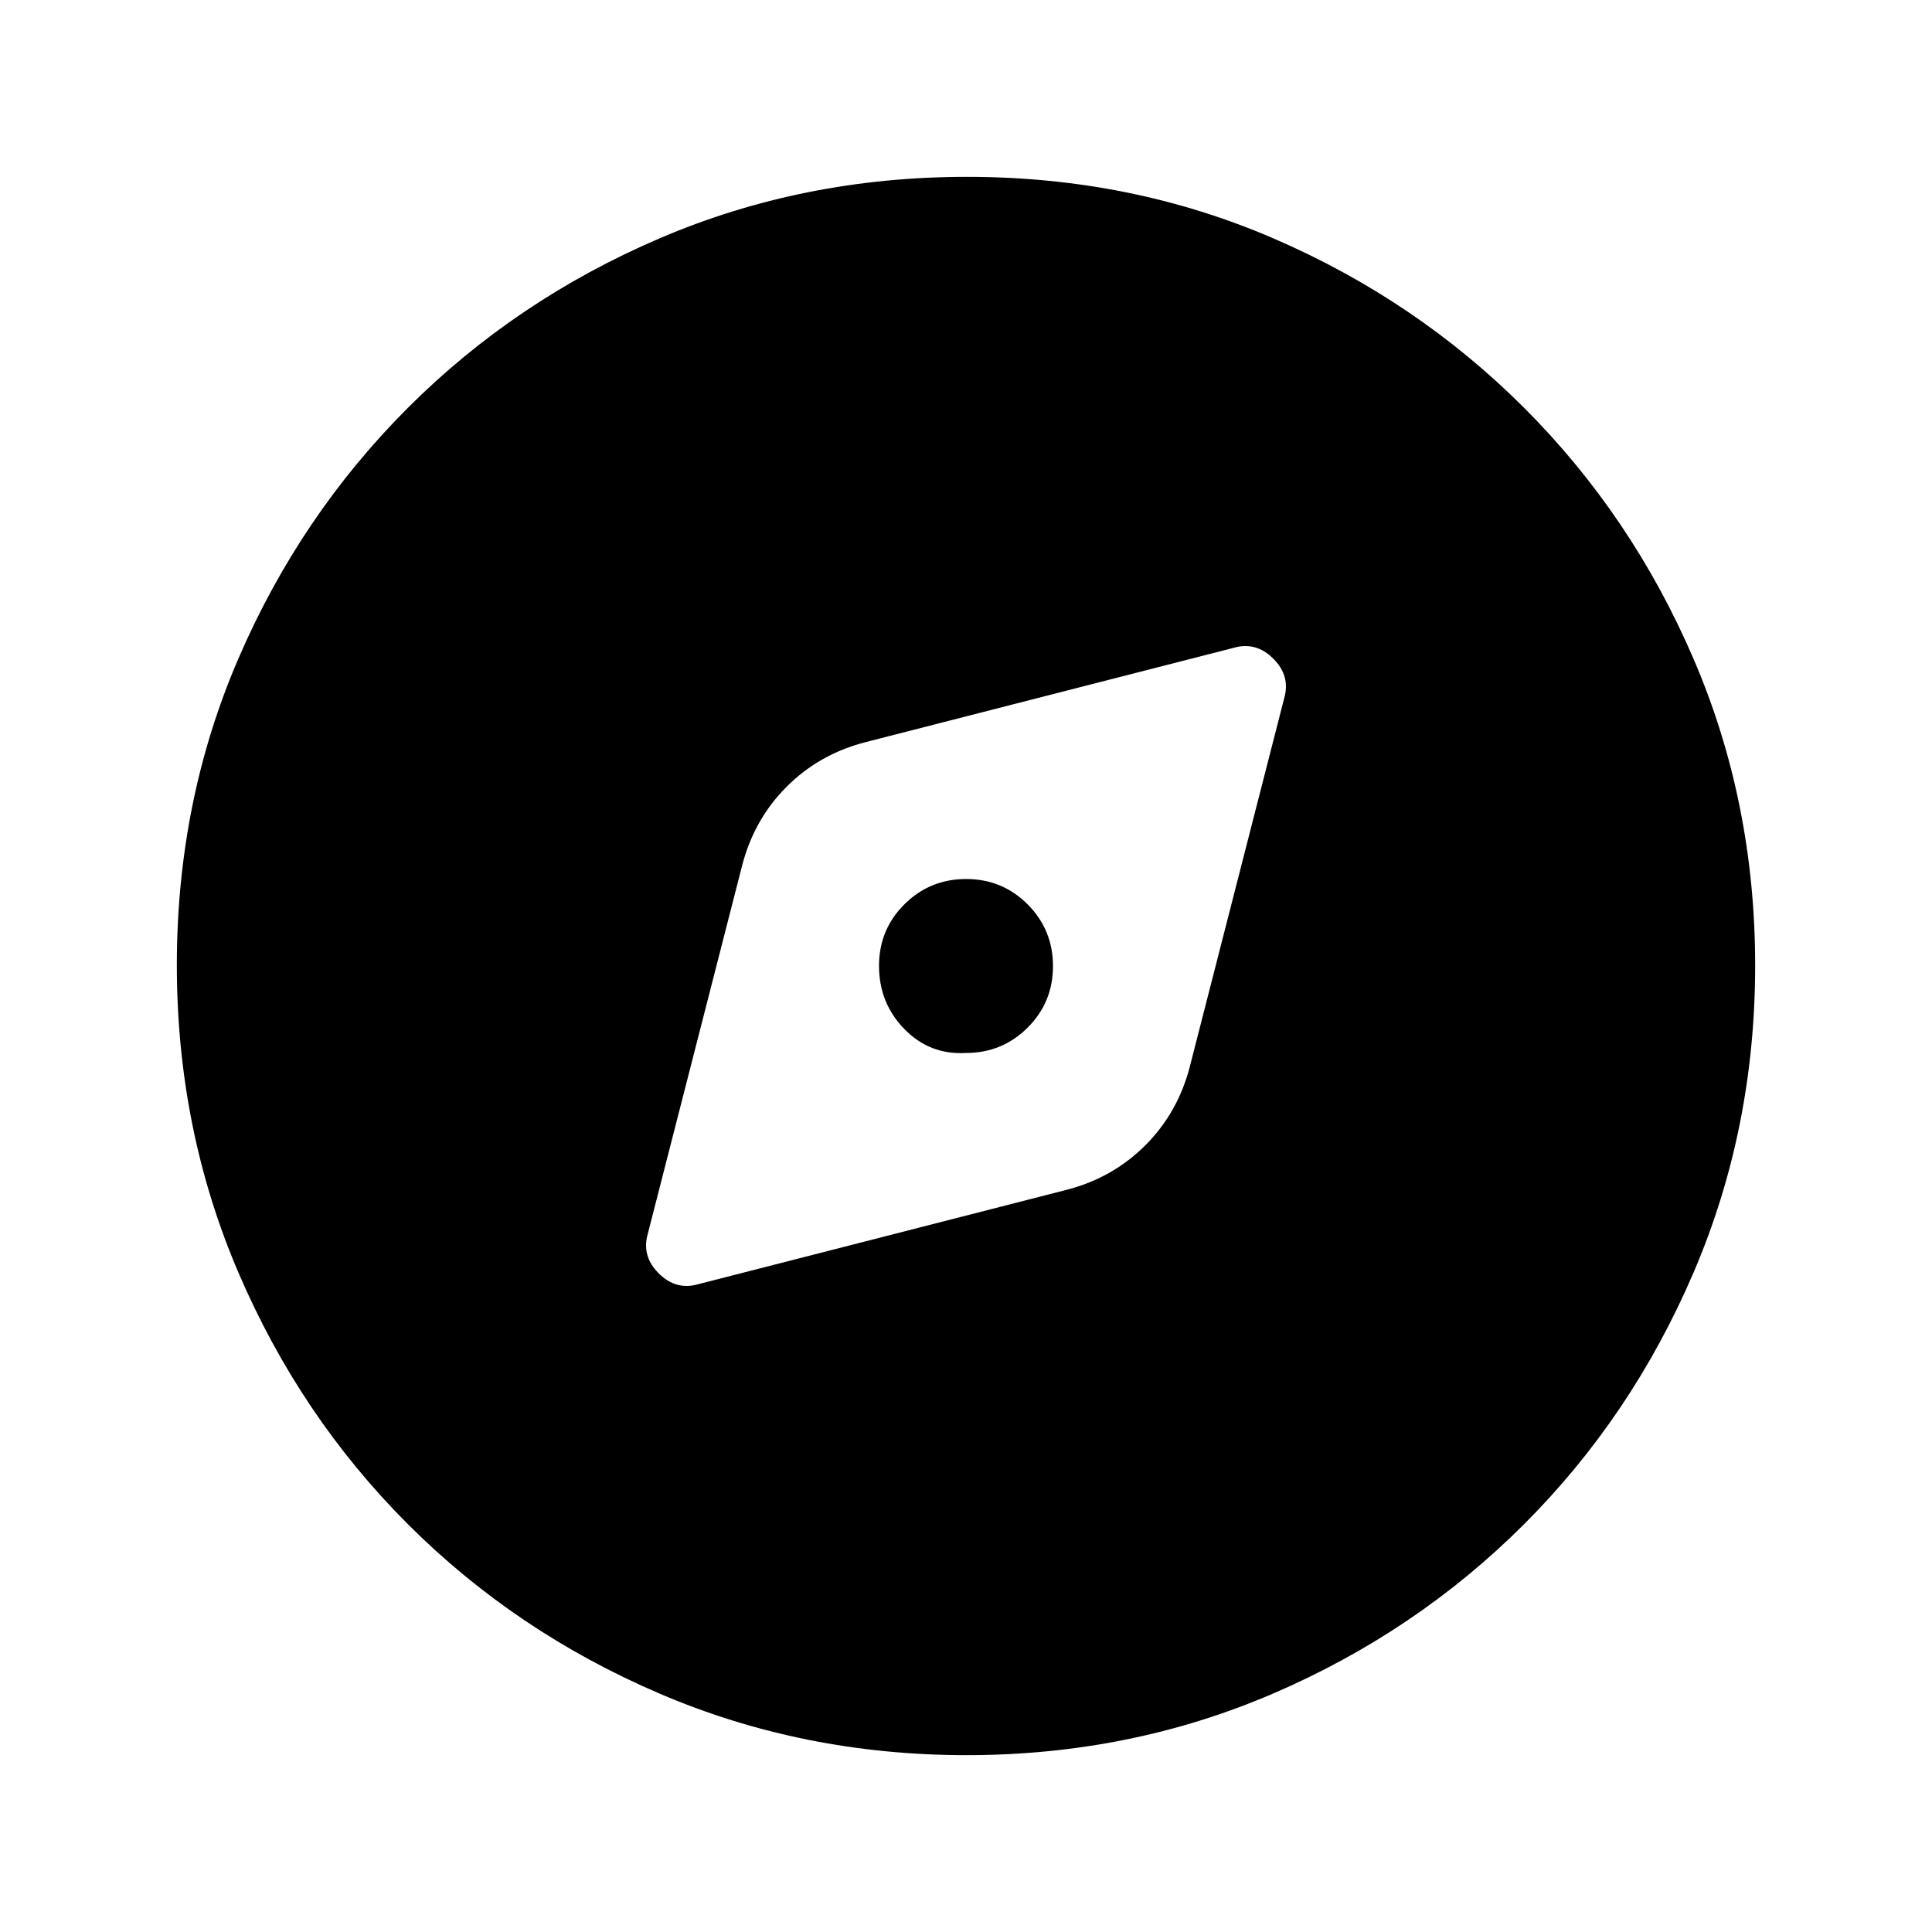 <svg xmlns="http://www.w3.org/2000/svg" height="20" viewBox="0 -960 960 960" width="20"><path d="m347.02-321.91 182.81-46.83q23.02-5.91 39.27-22.16 16.25-16.25 22.16-39.27l46.83-182.81q3.24-11.11-5.38-19.73-8.62-8.62-19.73-5.38l-182.81 46.83q-23.02 5.91-39.27 22.16-16.25 16.25-22.16 39.27l-46.83 182.81q-3.24 11.11 5.38 19.73 8.62 8.62 19.73 5.38Zm132.92-114.87q-18.03 1-30.59-11.92-12.57-12.91-12.57-31.36 0-18.03 12.62-30.59 12.63-12.57 30.66-12.57t30.59 12.62q12.57 12.63 12.57 30.66t-12.62 30.59q-12.63 12.57-30.66 12.57Zm.34 348.91q-81.19 0-152.62-30.62-71.44-30.62-125-84.17-53.55-53.56-84.17-124.95Q87.87-399 87.87-480.46q0-81.45 30.62-152.38 30.62-70.94 84.17-124.5 53.56-53.55 124.95-84.17 71.39-30.62 152.85-30.62 81.45 0 152.38 30.62 70.94 30.62 124.5 84.17 53.55 53.56 84.17 124.72 30.62 71.16 30.62 152.34 0 81.19-30.62 152.62-30.62 71.44-84.17 125-53.56 53.55-124.72 84.17-71.16 30.62-152.34 30.62Z"/></svg>